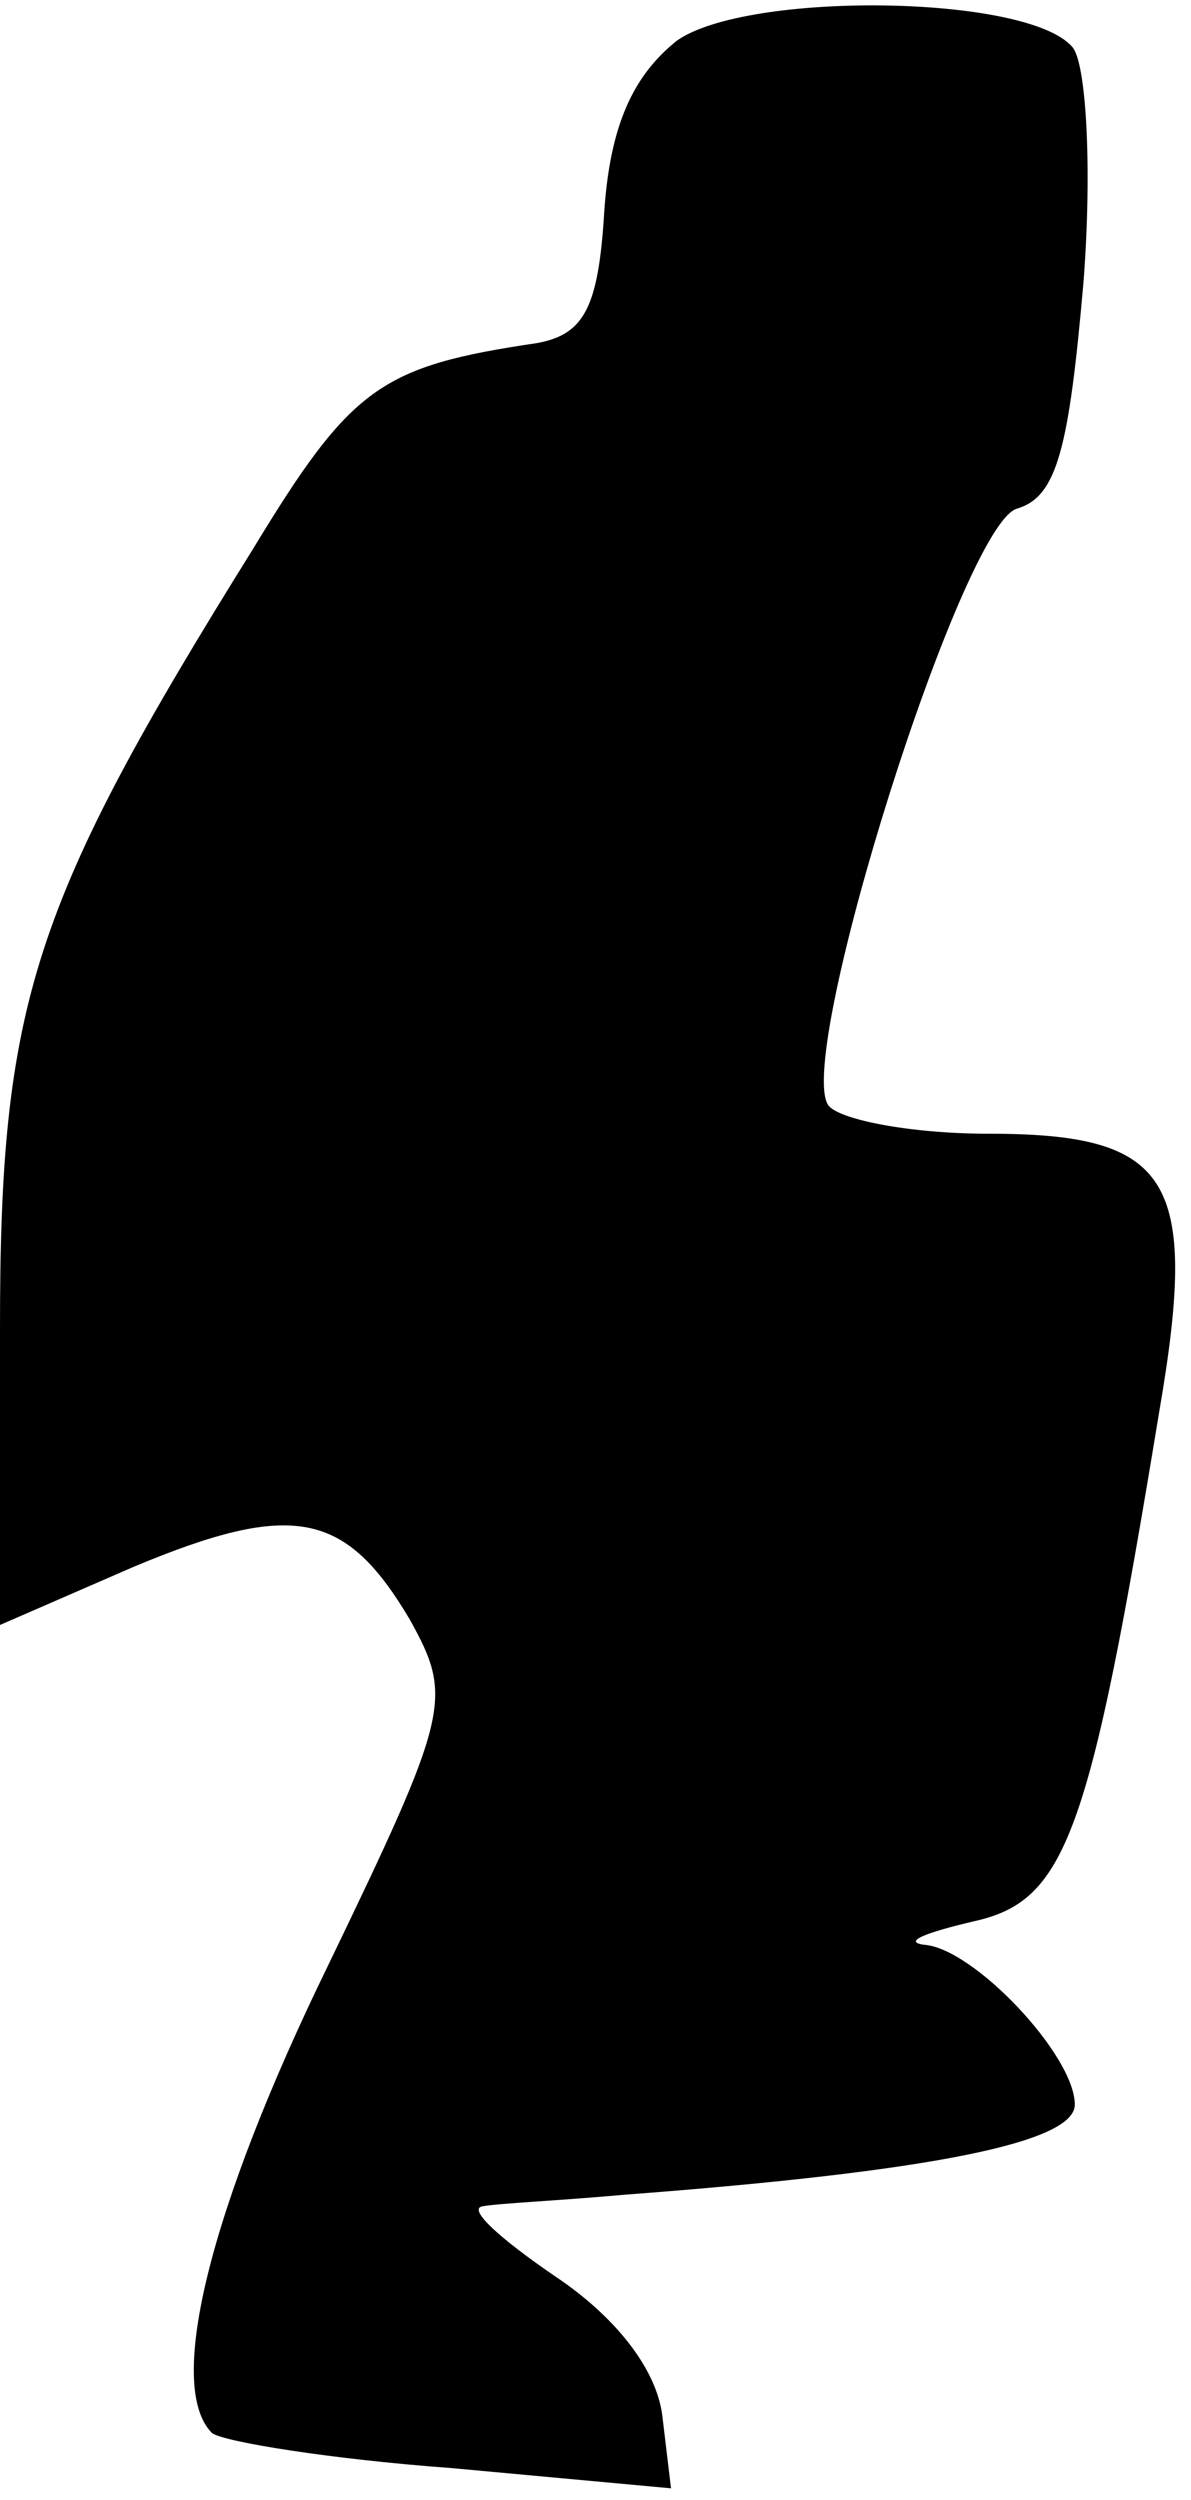 <?xml version="1.0" standalone="no"?>
<!DOCTYPE svg PUBLIC "-//W3C//DTD SVG 20010904//EN"
 "http://www.w3.org/TR/2001/REC-SVG-20010904/DTD/svg10.dtd">
<svg version="1.0" xmlns="http://www.w3.org/2000/svg"
 width="41pt" height="86pt" viewBox="0 0 41 86"
 preserveAspectRatio="xMidYMid meet">
<g transform="translate(0,86) scale(0.1,-0.1)"
fill="#000000" stroke="none">
<path fill="#000000" stroke="none" d="M233 846 c-15 -12 -23 -29 -25 -59 -2
-33 -7 -42 -23 -45 -54 -8 -64 -15 -98 -71 -76 -122 -87 -156 -87 -268 l0
-102 46 20 c55 23 73 19 95 -18 15 -27 14 -32 -28 -119 -41 -84 -56 -145 -40
-161 4 -3 41 -9 82 -12 l76 -7 -3 25 c-2 16 -16 34 -37 48 -19 13 -30 23 -25
24 5 1 27 2 49 4 106 8 155 18 155 31 0 17 -35 54 -52 55 -7 1 0 4 17 8 32 7
40 29 64 175 14 81 4 96 -59 96 -27 0 -52 5 -55 10 -11 18 46 199 65 205 14 4
18 21 23 78 3 39 1 76 -4 81 -16 18 -112 19 -136 2z"/>
</g>
</svg>
